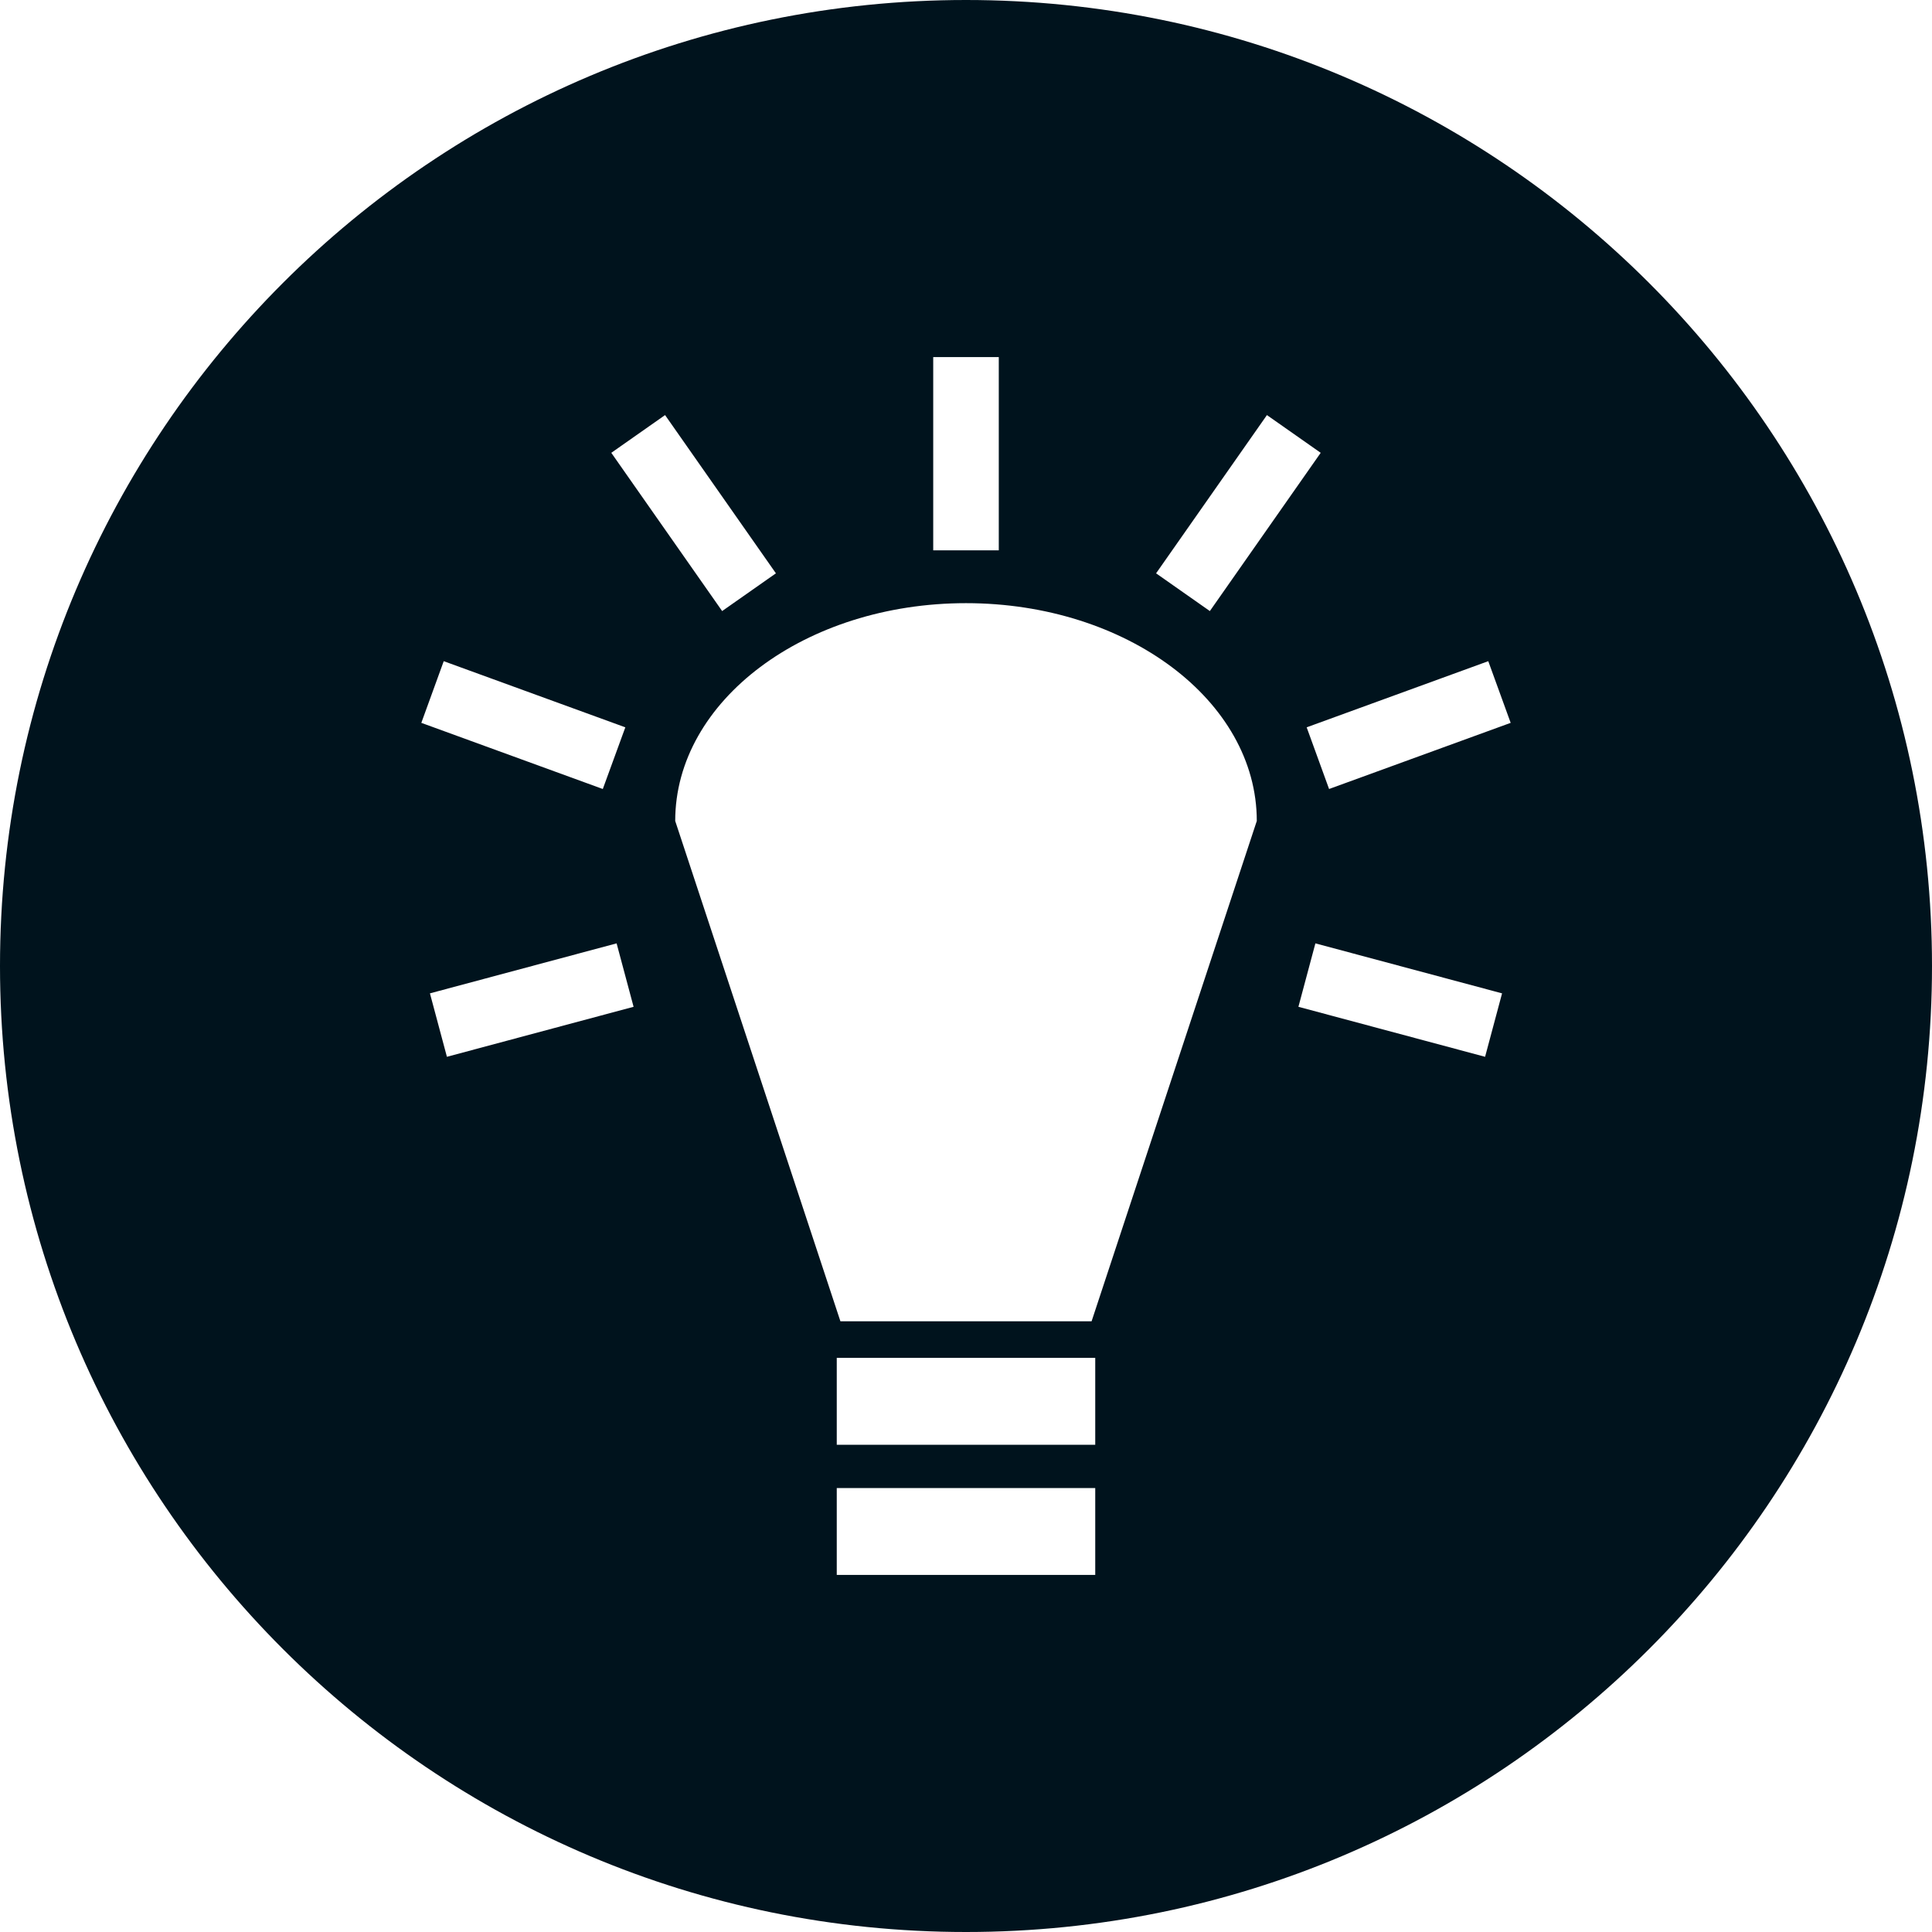 <!DOCTYPE svg PUBLIC "-//W3C//DTD SVG 1.1//EN" "http://www.w3.org/Graphics/SVG/1.1/DTD/svg11.dtd">
<!-- Uploaded to: SVG Repo, www.svgrepo.com, Transformed by: SVG Repo Mixer Tools -->
<svg version="1.1" id="svg2" xmlns:dc="http://purl.org/dc/elements/1.1/" xmlns:cc="http://creativecommons.org/ns#" xmlns:rdf="http://www.w3.org/1999/02/22-rdf-syntax-ns#" xmlns:svg="http://www.w3.org/2000/svg" xmlns:sodipodi="http://sodipodi.sourceforge.net/DTD/sodipodi-0.dtd" xmlns:inkscape="http://www.inkscape.org/namespaces/inkscape" sodipodi:docname="idea-alt.svg" inkscape:version="0.48.4 r9939" xmlns="http://www.w3.org/2000/svg" xmlns:xlink="http://www.w3.org/1999/xlink" width="800px" height="800px" viewBox="0 0 1200 1200" enable-background="new 0 0 1200 1200" xml:space="preserve" fill="#00131D">
<g id="SVGRepo_bgCarrier" stroke-width="0"/>
<g id="SVGRepo_tracerCarrier" stroke-linecap="round" stroke-linejoin="round"/>
<g id="SVGRepo_iconCarrier"> <sodipodi:namedview inkscape:cy="645.99838" inkscape:cx="616.94918" inkscape:zoom="0.52678571" showgrid="false" id="namedview30" guidetolerance="10" gridtolerance="10" objecttolerance="10" borderopacity="1" bordercolor="#00131D" pagecolor="#ffffff" inkscape:current-layer="svg2" inkscape:window-maximized="1" inkscape:window-y="24" inkscape:window-height="876" inkscape:window-width="1535" inkscape:pageshadow="2" inkscape:pageopacity="0" inkscape:window-x="65"> </sodipodi:namedview> <path id="path12158" inkscape:connector-curvature="0" d="M600,0C268.629,0,0,268.629,0,600s268.629,600,600,600 s600-268.629,600-600S931.371,0,600,0z M579.639,221.777h40.723v120.044h-40.723V221.777L579.639,221.777z M413.086,257.812 l68.848,98.291l-33.398,23.438l-68.848-98.291L413.086,257.812L413.086,257.812z M786.914,257.812l33.398,23.438l-68.848,98.291 l-33.398-23.438L786.914,257.812z M600,374.634c99.754,0,180.615,60.549,180.615,135.278L678.003,820.679H521.997L419.385,509.912 C419.385,435.182,500.252,374.634,600,374.634z M275.61,410.669l112.793,41.089l-13.989,38.306l-112.72-41.089L275.61,410.669z M924.39,410.669l13.916,38.306l-112.793,41.089l-13.916-38.306L924.39,410.669z M382.983,585.938l10.547,39.404l-115.942,31.055 l-10.547-39.404L382.983,585.938z M817.017,585.938l115.942,31.055l-10.547,39.404L806.47,625.342L817.017,585.938z M519.727,843.384h160.547v53.979H519.727V843.384z M519.727,924.243h160.547v53.979H519.727V924.243z"/> </g>
</svg>